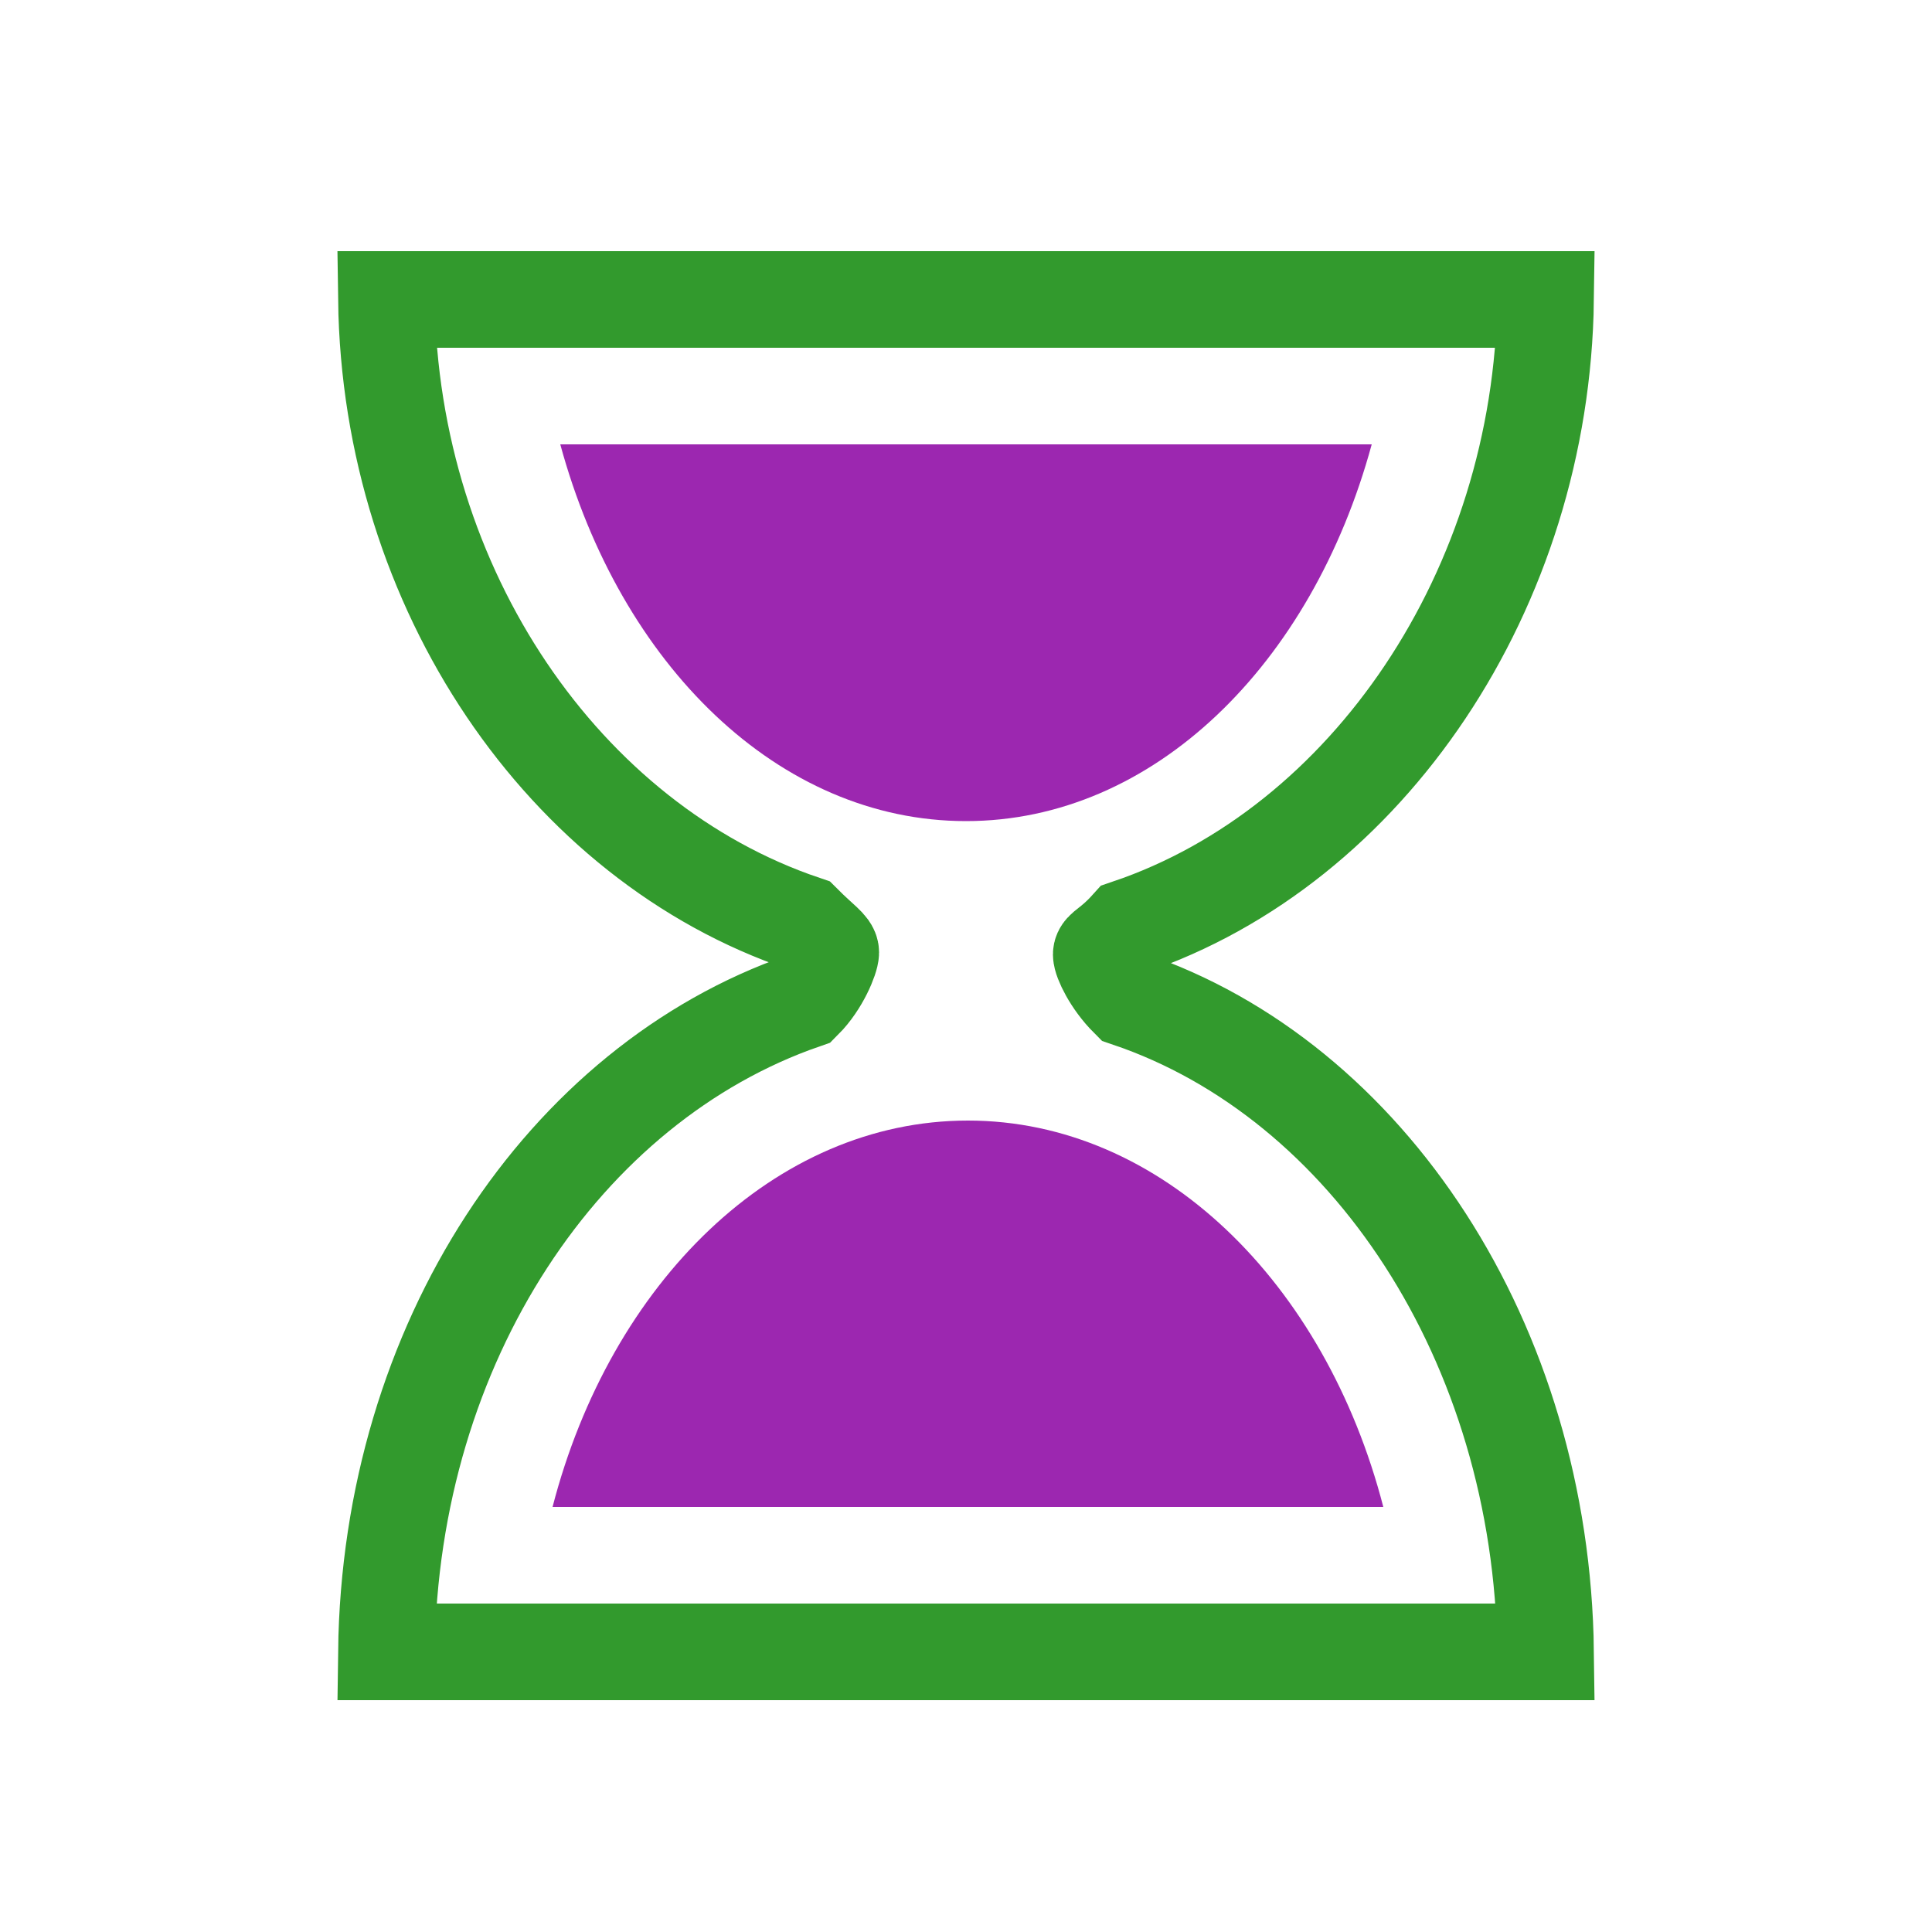 <?xml version="1.0" encoding="utf-8"?><svg width='138px' height='138px' xmlns="http://www.w3.org/2000/svg" viewBox="0 0 100 100" preserveAspectRatio="xMidYMid" class="uil-hourglass"><rect x="0" y="0" width="100" height="100" fill="none" class="bk"></rect><g><path fill="none" stroke="#329a2d" stroke-width="5" stroke-miterlimit="10" d="M58.4,51.7c-0.9-0.9-1.4-2-1.4-2.3s0.5-0.4,1.4-1.4 C70.8,43.8,79.8,30.5,80,15.5H70H30H20c0.2,15,9.2,28.1,21.6,32.3c0.9,0.9,1.4,1.2,1.4,1.5s-0.5,1.6-1.4,2.5 C29.2,56.1,20.2,69.5,20,85.5h10h40h10C79.8,69.5,70.8,55.9,58.4,51.7z" class="glass"></path><clipPath id="uil-hourglass-clip1"><rect x="15" y="20" width="70" height="25" class="clip"><animate attributeName="height" from="25" to="0" dur="2s" repeatCount="indefinite" vlaues="25;0;0" keyTimes="0;0.5;1"></animate><animate attributeName="y" from="20" to="45" dur="2s" repeatCount="indefinite" vlaues="20;45;45" keyTimes="0;0.5;1"></animate></rect></clipPath><clipPath id="uil-hourglass-clip2"><rect x="15" y="55" width="70" height="25" class="clip"><animate attributeName="height" from="0" to="25" dur="2s" repeatCount="indefinite" vlaues="0;25;25" keyTimes="0;0.5;1"></animate><animate attributeName="y" from="80" to="55" dur="2s" repeatCount="indefinite" vlaues="80;55;55" keyTimes="0;0.5;1"></animate></rect></clipPath><path d="M29,23c3.1,11.4,11.3,19.5,21,19.5S67.9,34.4,71,23H29z" clip-path="url(#uil-hourglass-clip1)" fill="#9c27b0" class="sand"></path><path d="M71.6,78c-3-11.6-11.5-20-21.5-20s-18.5,8.4-21.5,20H71.6z" clip-path="url(#uil-hourglass-clip2)" fill="#9c27b0" class="sand"></path><animateTransform attributeName="transform" type="rotate" from="0 50 50" to="180 50 50" repeatCount="indefinite" dur="2s" values="0 50 50;0 50 50;180 50 50" keyTimes="0;0.7;1"></animateTransform></g></svg>